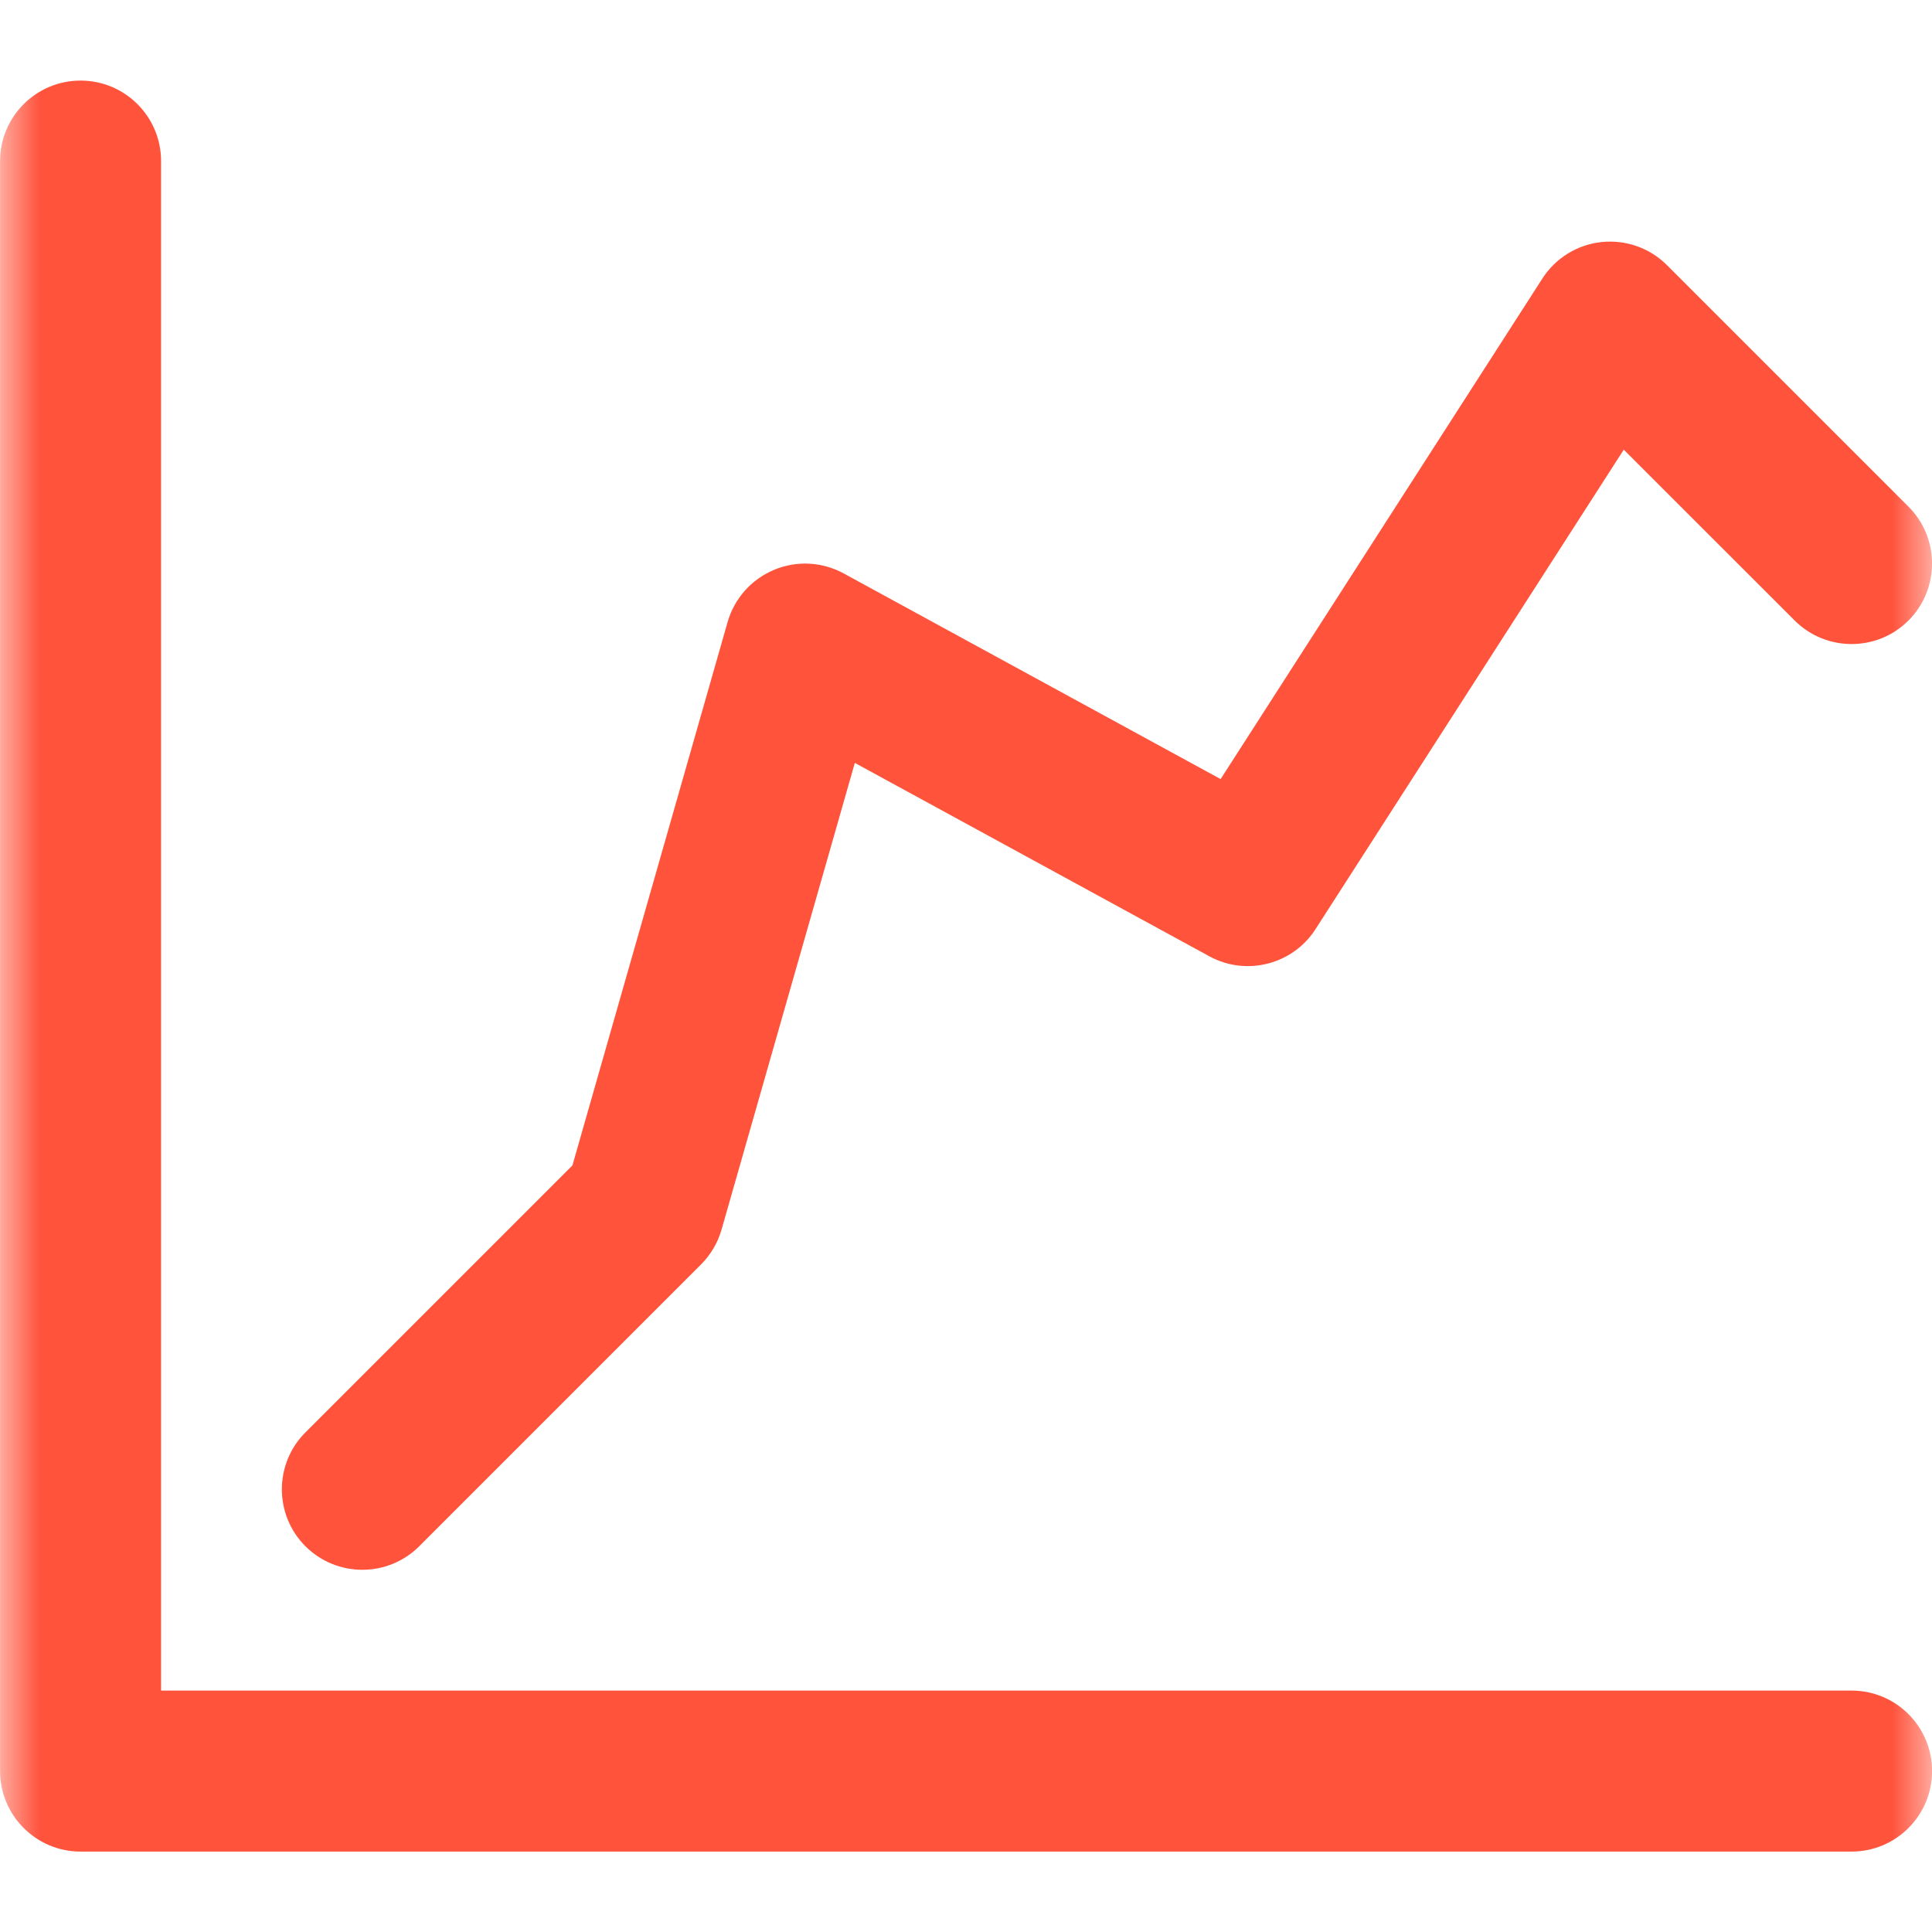 <svg xmlns="http://www.w3.org/2000/svg" width="24" height="24" viewBox="0 0 24 24" fill="none">
    <g clip-path="url(#clip0_3152_188)">
        <mask id="mask0_3152_188" style="mask-type:luminance" maskUnits="userSpaceOnUse" x="0" y="-1" width="24" height="25">
            <path d="M24 -0H0V24H24V-0Z" fill="white"/>
        </mask>
        <g mask="url(#mask0_3152_188)">
            <path fill-rule="evenodd" clip-rule="evenodd" d="M0.001 2.001C0.001 1.449 0.449 1.001 1.001 1.001C1.553 1.001 2.001 1.449 2.001 2.001V21.001H23.001C23.553 21.001 24.001 21.449 24.001 22.001C24.001 22.553 23.553 23.001 23.001 23.001H1.001C0.449 23.001 0.001 22.553 0.001 22.001V2.001ZM5.208 19.208C4.818 19.598 4.184 19.598 3.794 19.208C3.404 18.818 3.404 18.184 3.794 17.794L7.111 14.477L9.039 7.726C9.123 7.434 9.335 7.196 9.615 7.079C9.895 6.961 10.213 6.978 10.48 7.123L15.163 9.678L19.16 3.46C19.323 3.206 19.593 3.039 19.894 3.007C20.195 2.975 20.494 3.08 20.708 3.294L23.708 6.294C24.098 6.684 24.098 7.318 23.708 7.708C23.318 8.098 22.684 8.098 22.294 7.708L20.171 5.586L16.342 11.542C16.059 11.983 15.482 12.13 15.022 11.879L10.619 9.477L8.963 15.276C8.916 15.439 8.828 15.588 8.708 15.708L5.208 19.208Z" fill="#FF533C"/>
        </g>
    </g>
    <defs>
        <clipPath id="clip0_3152_188">
            <rect width="24" height="24" fill="white"/>
        </clipPath>
    </defs>
</svg>